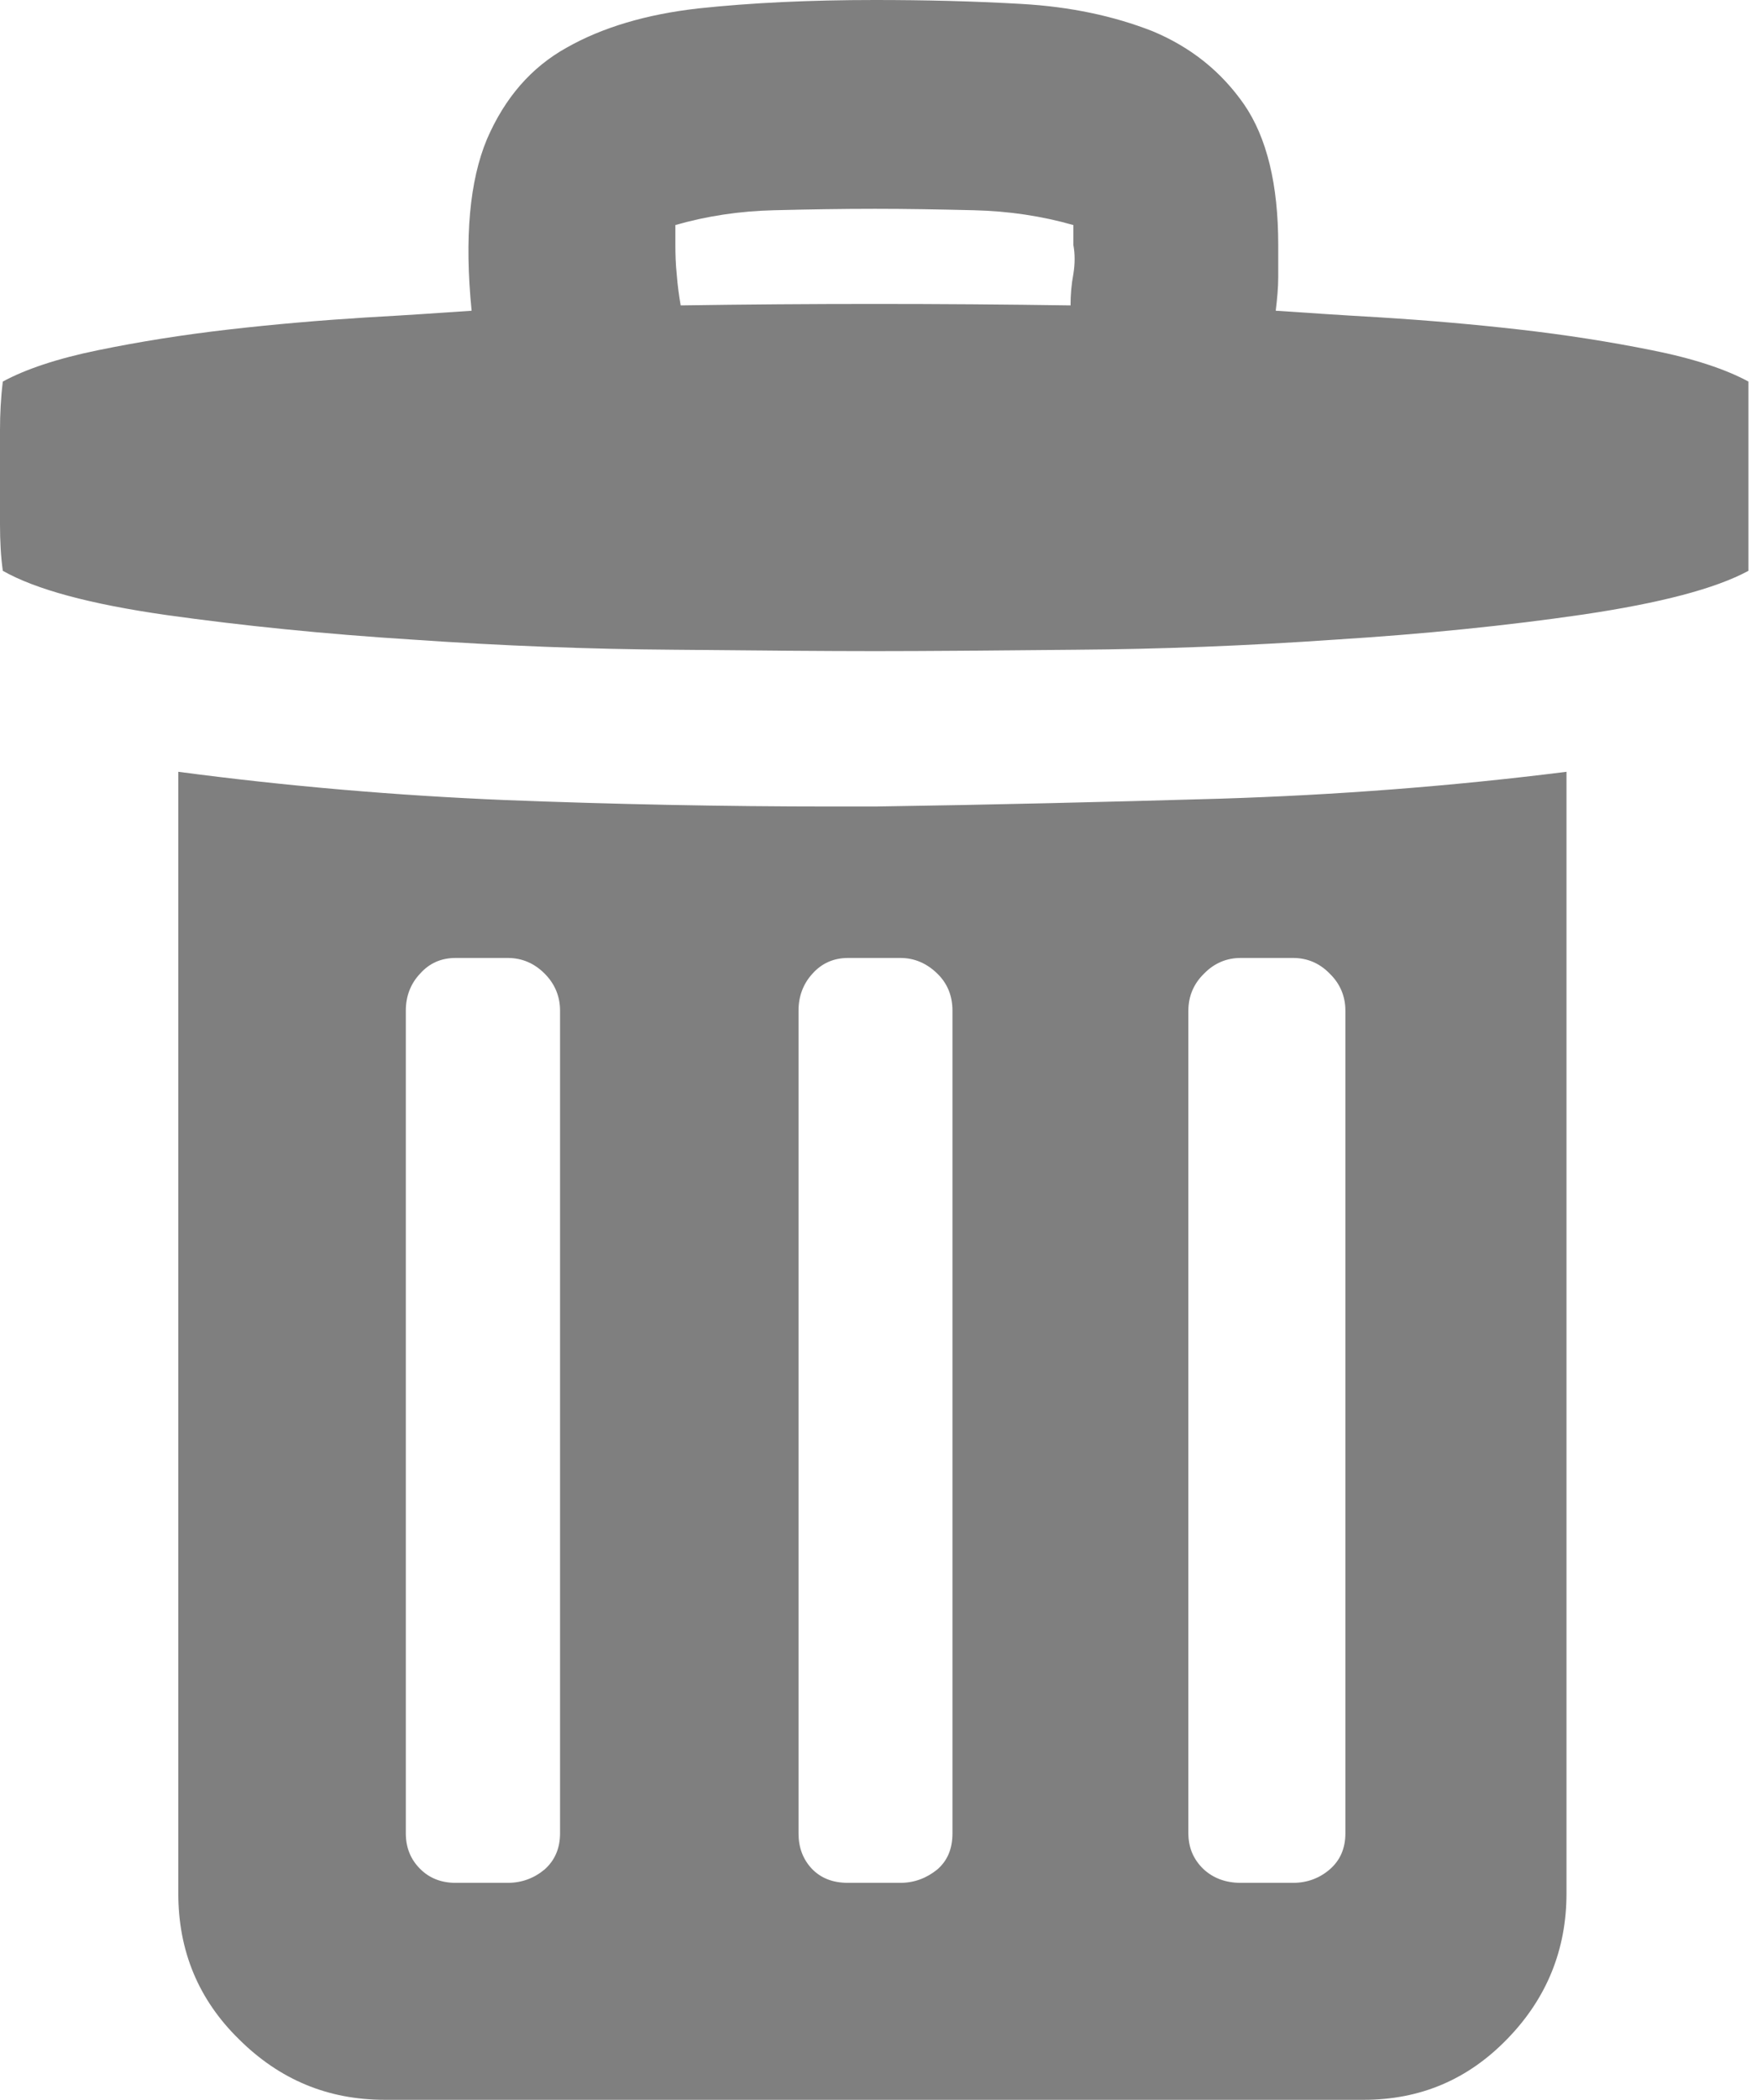 <?xml version="1.0" encoding="UTF-8"?>
<!DOCTYPE svg PUBLIC "-//W3C//DTD SVG 1.1//EN" "http://www.w3.org/Graphics/SVG/1.1/DTD/svg11.dtd">
<svg version="1.1" xmlns="http://www.w3.org/2000/svg" xmlns:xlink="http://www.w3.org/1999/xlink" x="0" y="0" width="47" height="56" viewBox="0, 0, 47, 56">
  <g id="Layer_1">
    <path d="M31.699,48.893 C31.699,49.273 31.834,49.587 32.095,49.841 C32.356,50.087 32.692,50.214 33.095,50.214 L34.491,50.214 C34.872,50.214 35.201,50.087 35.469,49.856 C35.746,49.617 35.887,49.296 35.887,48.893 L35.887,26.951 C35.887,26.57 35.746,26.234 35.469,25.966 C35.201,25.689 34.872,25.548 34.491,25.548 L33.095,25.548 C32.715,25.548 32.386,25.689 32.117,25.966 C31.841,26.234 31.699,26.57 31.699,26.951 z M25.406,26.951 C25.406,26.57 25.279,26.234 25.003,25.966 C24.719,25.689 24.39,25.548 24.017,25.548 L22.621,25.548 C22.24,25.548 21.919,25.689 21.673,25.966 C21.426,26.234 21.3,26.57 21.3,26.951 L21.3,48.893 C21.3,49.273 21.419,49.587 21.658,49.841 C21.897,50.087 22.21,50.214 22.621,50.214 L24.017,50.214 C24.39,50.214 24.719,50.087 25.003,49.856 C25.279,49.617 25.406,49.296 25.406,48.893 z M18.157,8.145 C21.591,8.093 25.047,8.093 28.556,8.145 C28.556,7.861 28.579,7.585 28.631,7.309 C28.676,7.033 28.676,6.771 28.631,6.532 L28.631,6.002 C27.795,5.763 26.906,5.629 25.981,5.607 C25.047,5.584 24.166,5.569 23.338,5.569 C22.457,5.569 21.561,5.584 20.643,5.607 C19.724,5.629 18.843,5.763 18.015,6.002 L18.015,6.532 C18.015,6.771 18.022,7.04 18.052,7.324 C18.074,7.615 18.112,7.884 18.157,8.145 M14.939,26.951 C14.939,26.57 14.797,26.234 14.528,25.966 C14.252,25.689 13.923,25.548 13.543,25.548 L12.154,25.548 C11.766,25.548 11.452,25.689 11.206,25.966 C10.952,26.234 10.825,26.57 10.825,26.951 L10.825,48.893 C10.825,49.273 10.952,49.587 11.206,49.841 C11.452,50.087 11.766,50.214 12.154,50.214 L13.543,50.214 C13.923,50.214 14.252,50.087 14.528,49.856 C14.797,49.617 14.939,49.296 14.939,48.893 z M23.338,21.509 C26.414,21.464 29.482,21.389 32.558,21.3 C35.626,21.203 38.702,20.971 41.785,20.583 L41.785,50.498 C41.785,51.998 41.255,53.297 40.21,54.372 C39.157,55.462 37.881,56 36.38,56 L10.258,56 C8.757,56 7.466,55.47 6.376,54.387 C5.293,53.327 4.756,52.028 4.756,50.498 L4.756,20.583 C7.682,20.971 10.594,21.217 13.476,21.337 C16.357,21.449 19.261,21.509 22.195,21.509 z M46.638,12.759 L46.638,15.223 C45.757,15.7 44.294,16.081 42.241,16.387 C40.195,16.686 37.985,16.91 35.611,17.059 C33.245,17.223 30.938,17.313 28.698,17.328 C26.458,17.35 24.674,17.365 23.338,17.365 C22.024,17.365 20.239,17.35 17.977,17.328 C15.708,17.313 13.393,17.223 11.019,17.059 C8.653,16.91 6.458,16.686 4.435,16.402 C2.404,16.111 0.956,15.723 0.075,15.223 C0.022,14.842 -0,14.431 -0,13.983 L-0,12.759 L-0,11.467 C-0,11.042 0.022,10.609 0.075,10.176 C0.664,9.855 1.516,9.564 2.613,9.34 C3.703,9.116 4.868,8.929 6.107,8.787 C7.346,8.645 8.571,8.541 9.773,8.466 C10.982,8.399 11.915,8.332 12.58,8.287 C12.386,6.338 12.527,4.815 12.99,3.71 C13.461,2.62 14.162,1.799 15.118,1.269 C16.066,0.732 17.238,0.381 18.634,0.224 C20.03,0.075 21.591,0 23.338,0 C24.652,0 25.951,0.03 27.25,0.105 C28.549,0.179 29.706,0.426 30.736,0.829 C31.759,1.254 32.573,1.904 33.185,2.785 C33.79,3.666 34.096,4.912 34.096,6.532 L34.096,7.391 C34.096,7.682 34.066,7.981 34.029,8.287 C34.715,8.332 35.656,8.399 36.843,8.466 C38.038,8.541 39.262,8.645 40.516,8.787 C41.763,8.929 42.95,9.116 44.062,9.34 C45.19,9.564 46.048,9.855 46.638,10.176 z" fill="#7F7F7F"/>
  </g>
</svg>

